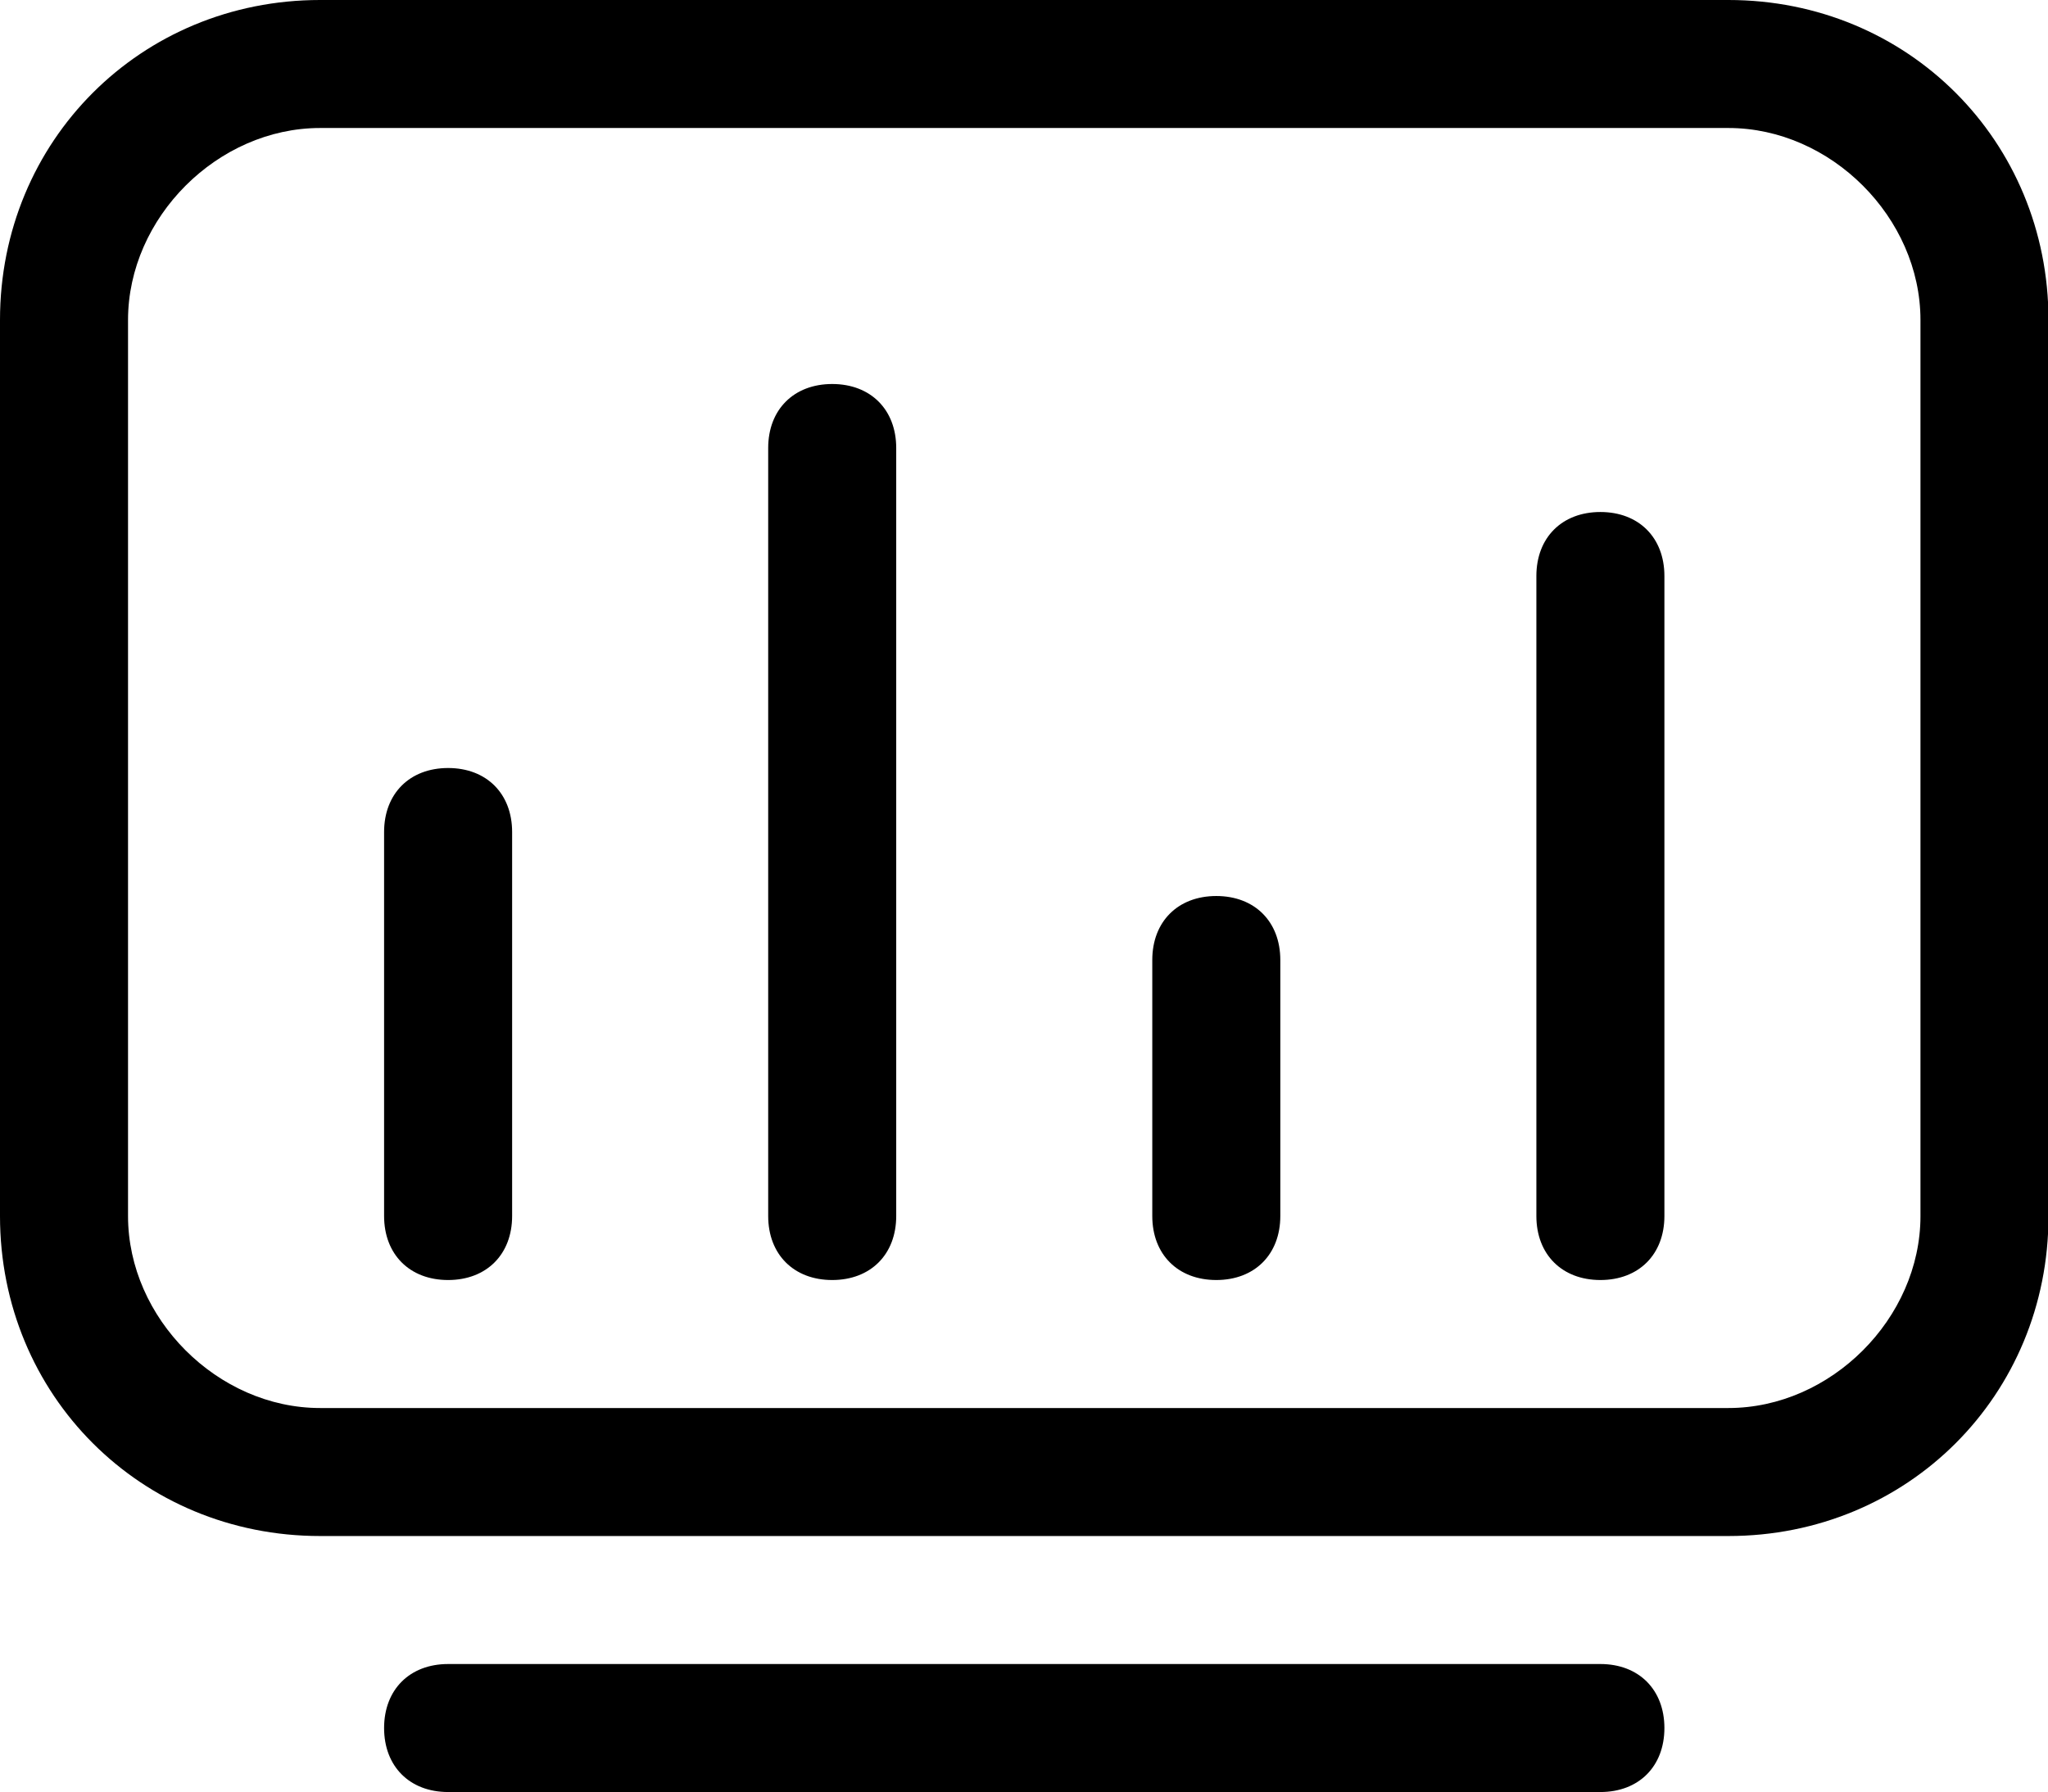 <?xml version="1.0" standalone="no"?><!DOCTYPE svg PUBLIC "-//W3C//DTD SVG 1.1//EN" "http://www.w3.org/Graphics/SVG/1.1/DTD/svg11.dtd"><svg t="1678350061601" class="icon" viewBox="0 0 1170 1024" version="1.1" xmlns="http://www.w3.org/2000/svg" p-id="8173" xmlns:xlink="http://www.w3.org/1999/xlink" width="146.25" height="128"><path d="M987.429 0h-804.571C80.457 0 0 80.457 0 182.857v512C0 797.257 80.457 877.714 182.857 877.714h804.571c102.4 0 182.857-80.457 182.857-182.857v-512C1170.286 80.457 1089.829 0 987.429 0zM1097.143 694.857c0 58.514-51.2 109.714-109.714 109.714h-804.571C124.343 804.571 73.143 753.371 73.143 694.857v-512C73.143 124.343 124.343 73.143 182.857 73.143h804.571c58.514 0 109.714 51.2 109.714 109.714v512zM914.286 950.857h-658.286c-21.943 0-36.571 14.629-36.571 36.571s14.629 36.571 36.571 36.571h658.286c21.943 0 36.571-14.629 36.571-36.571s-14.629-36.571-36.571-36.571z" p-id="8174"></path><path d="M256 438.857c-21.943 0-36.571 14.629-36.571 36.571v219.429c0 21.943 14.629 36.571 36.571 36.571s36.571-14.629 36.571-36.571v-219.429c0-21.943-14.629-36.571-36.571-36.571zM475.429 219.429c-21.943 0-36.571 14.629-36.571 36.571v438.857c0 21.943 14.629 36.571 36.571 36.571s36.571-14.629 36.571-36.571v-438.857c0-21.943-14.629-36.571-36.571-36.571zM694.857 512c-21.943 0-36.571 14.629-36.571 36.571v146.286c0 21.943 14.629 36.571 36.571 36.571s36.571-14.629 36.571-36.571v-146.286c0-21.943-14.629-36.571-36.571-36.571zM914.286 292.571c-21.943 0-36.571 14.629-36.571 36.571v365.714c0 21.943 14.629 36.571 36.571 36.571s36.571-14.629 36.571-36.571v-365.714c0-21.943-14.629-36.571-36.571-36.571z" p-id="8175"></path></svg>